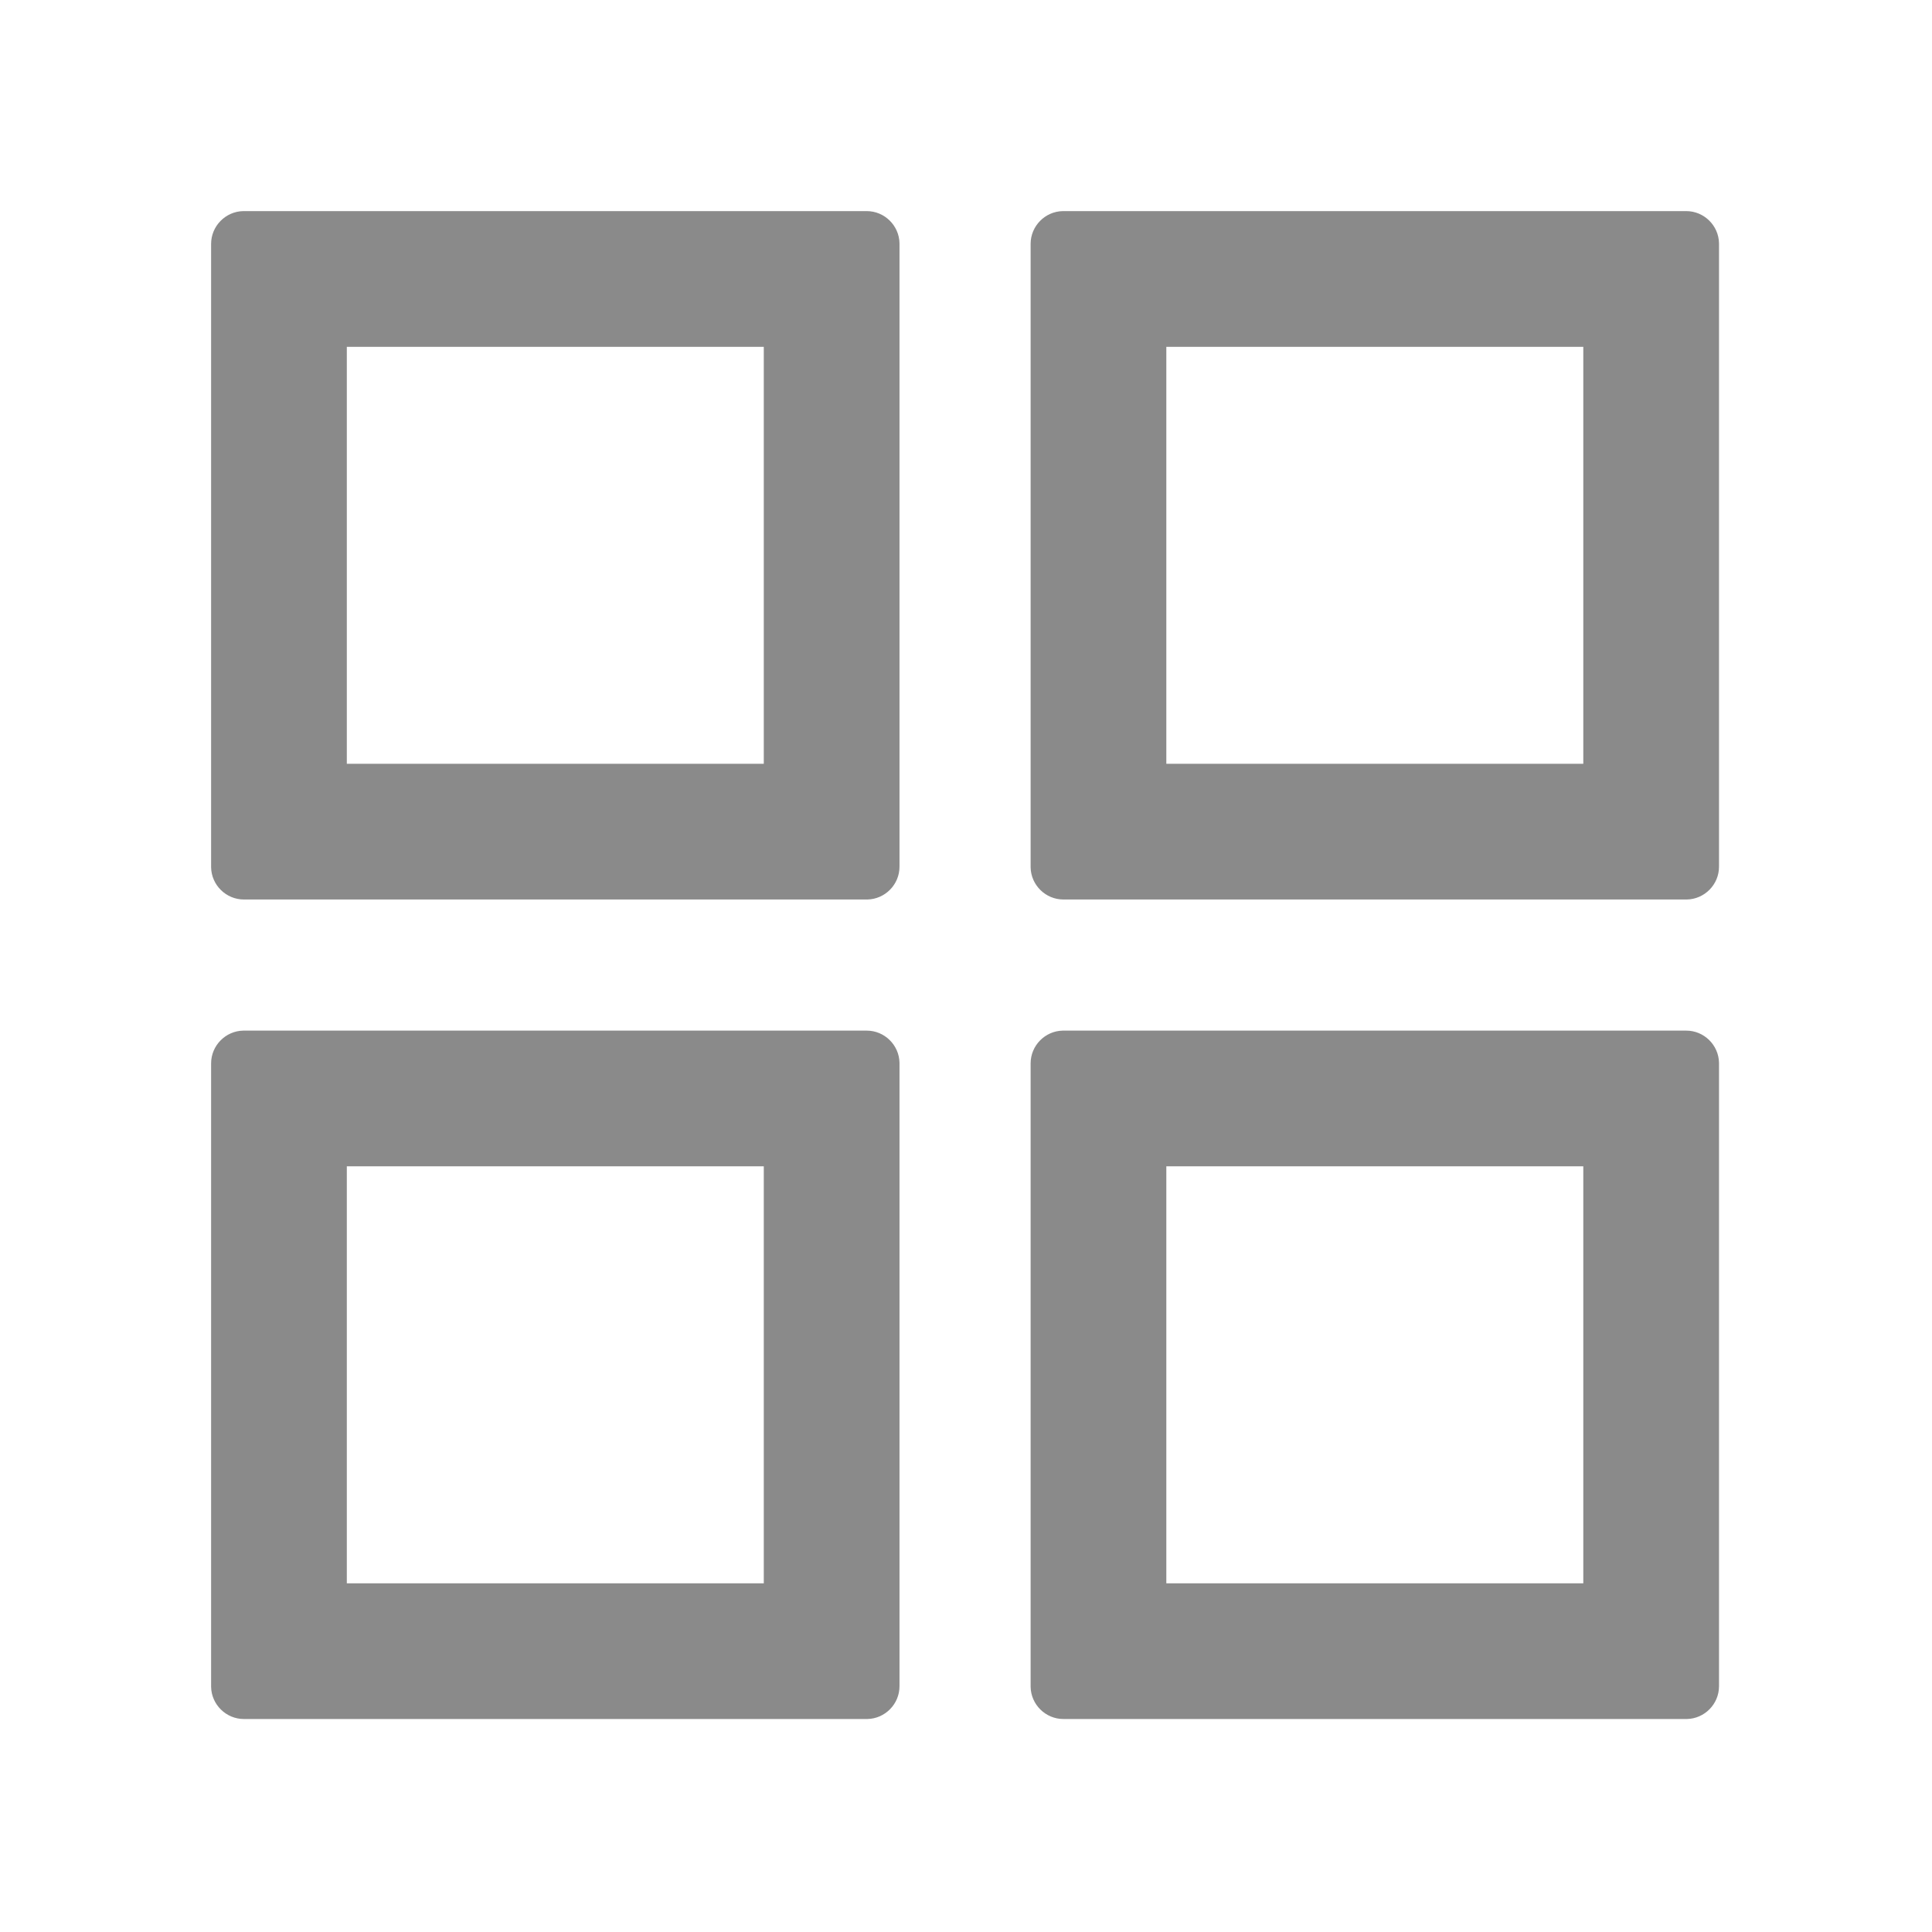 <?xml version="1.0" standalone="no"?><!DOCTYPE svg PUBLIC "-//W3C//DTD SVG 1.1//EN" "http://www.w3.org/Graphics/SVG/1.1/DTD/svg11.dtd"><svg class="icon" width="200px" height="200.00px" viewBox="0 0 1024 1024" version="1.1" xmlns="http://www.w3.org/2000/svg"><path fill="#8a8a8a" d="M459.377 546.25c9.448 0 17.196 7.642 17.374 17.049v330.437c0 9.447-7.642 17.196-17.049 17.374h-330.437c-9.447 0-17.196-7.643-17.374-17.049v-330.437c0-9.448 7.643-17.196 17.049-17.374h330.437z m434.359 0c9.447 0 17.196 7.642 17.374 17.049v330.437c0 9.447-7.643 17.196-17.049 17.374h-330.437c-9.448 0-17.196-7.643-17.374-17.049v-330.437c0-9.448 7.642-17.196 17.049-17.374h330.437z m-488.915 71.929H183.82V839.18h221.001V618.178z m434.359 0H618.178V839.18H839.18V618.178zM459.377 111.891c9.448 0 17.196 7.643 17.374 17.049v330.437c0 9.448-7.642 17.196-17.049 17.374h-330.437c-9.447 0-17.196-7.642-17.374-17.049v-330.437c0-9.447 7.643-17.196 17.049-17.374h330.437z m434.359 0c9.447 0 17.196 7.643 17.374 17.049v330.437c0 9.448-7.643 17.196-17.049 17.374h-330.437c-9.448 0-17.196-7.642-17.374-17.049v-330.437c0-9.447 7.642-17.196 17.049-17.374h330.437z m-488.915 71.93H183.82v221.001h221.001V183.82zM839.18 183.82H618.178v221.001H839.18V183.82z" /></svg>